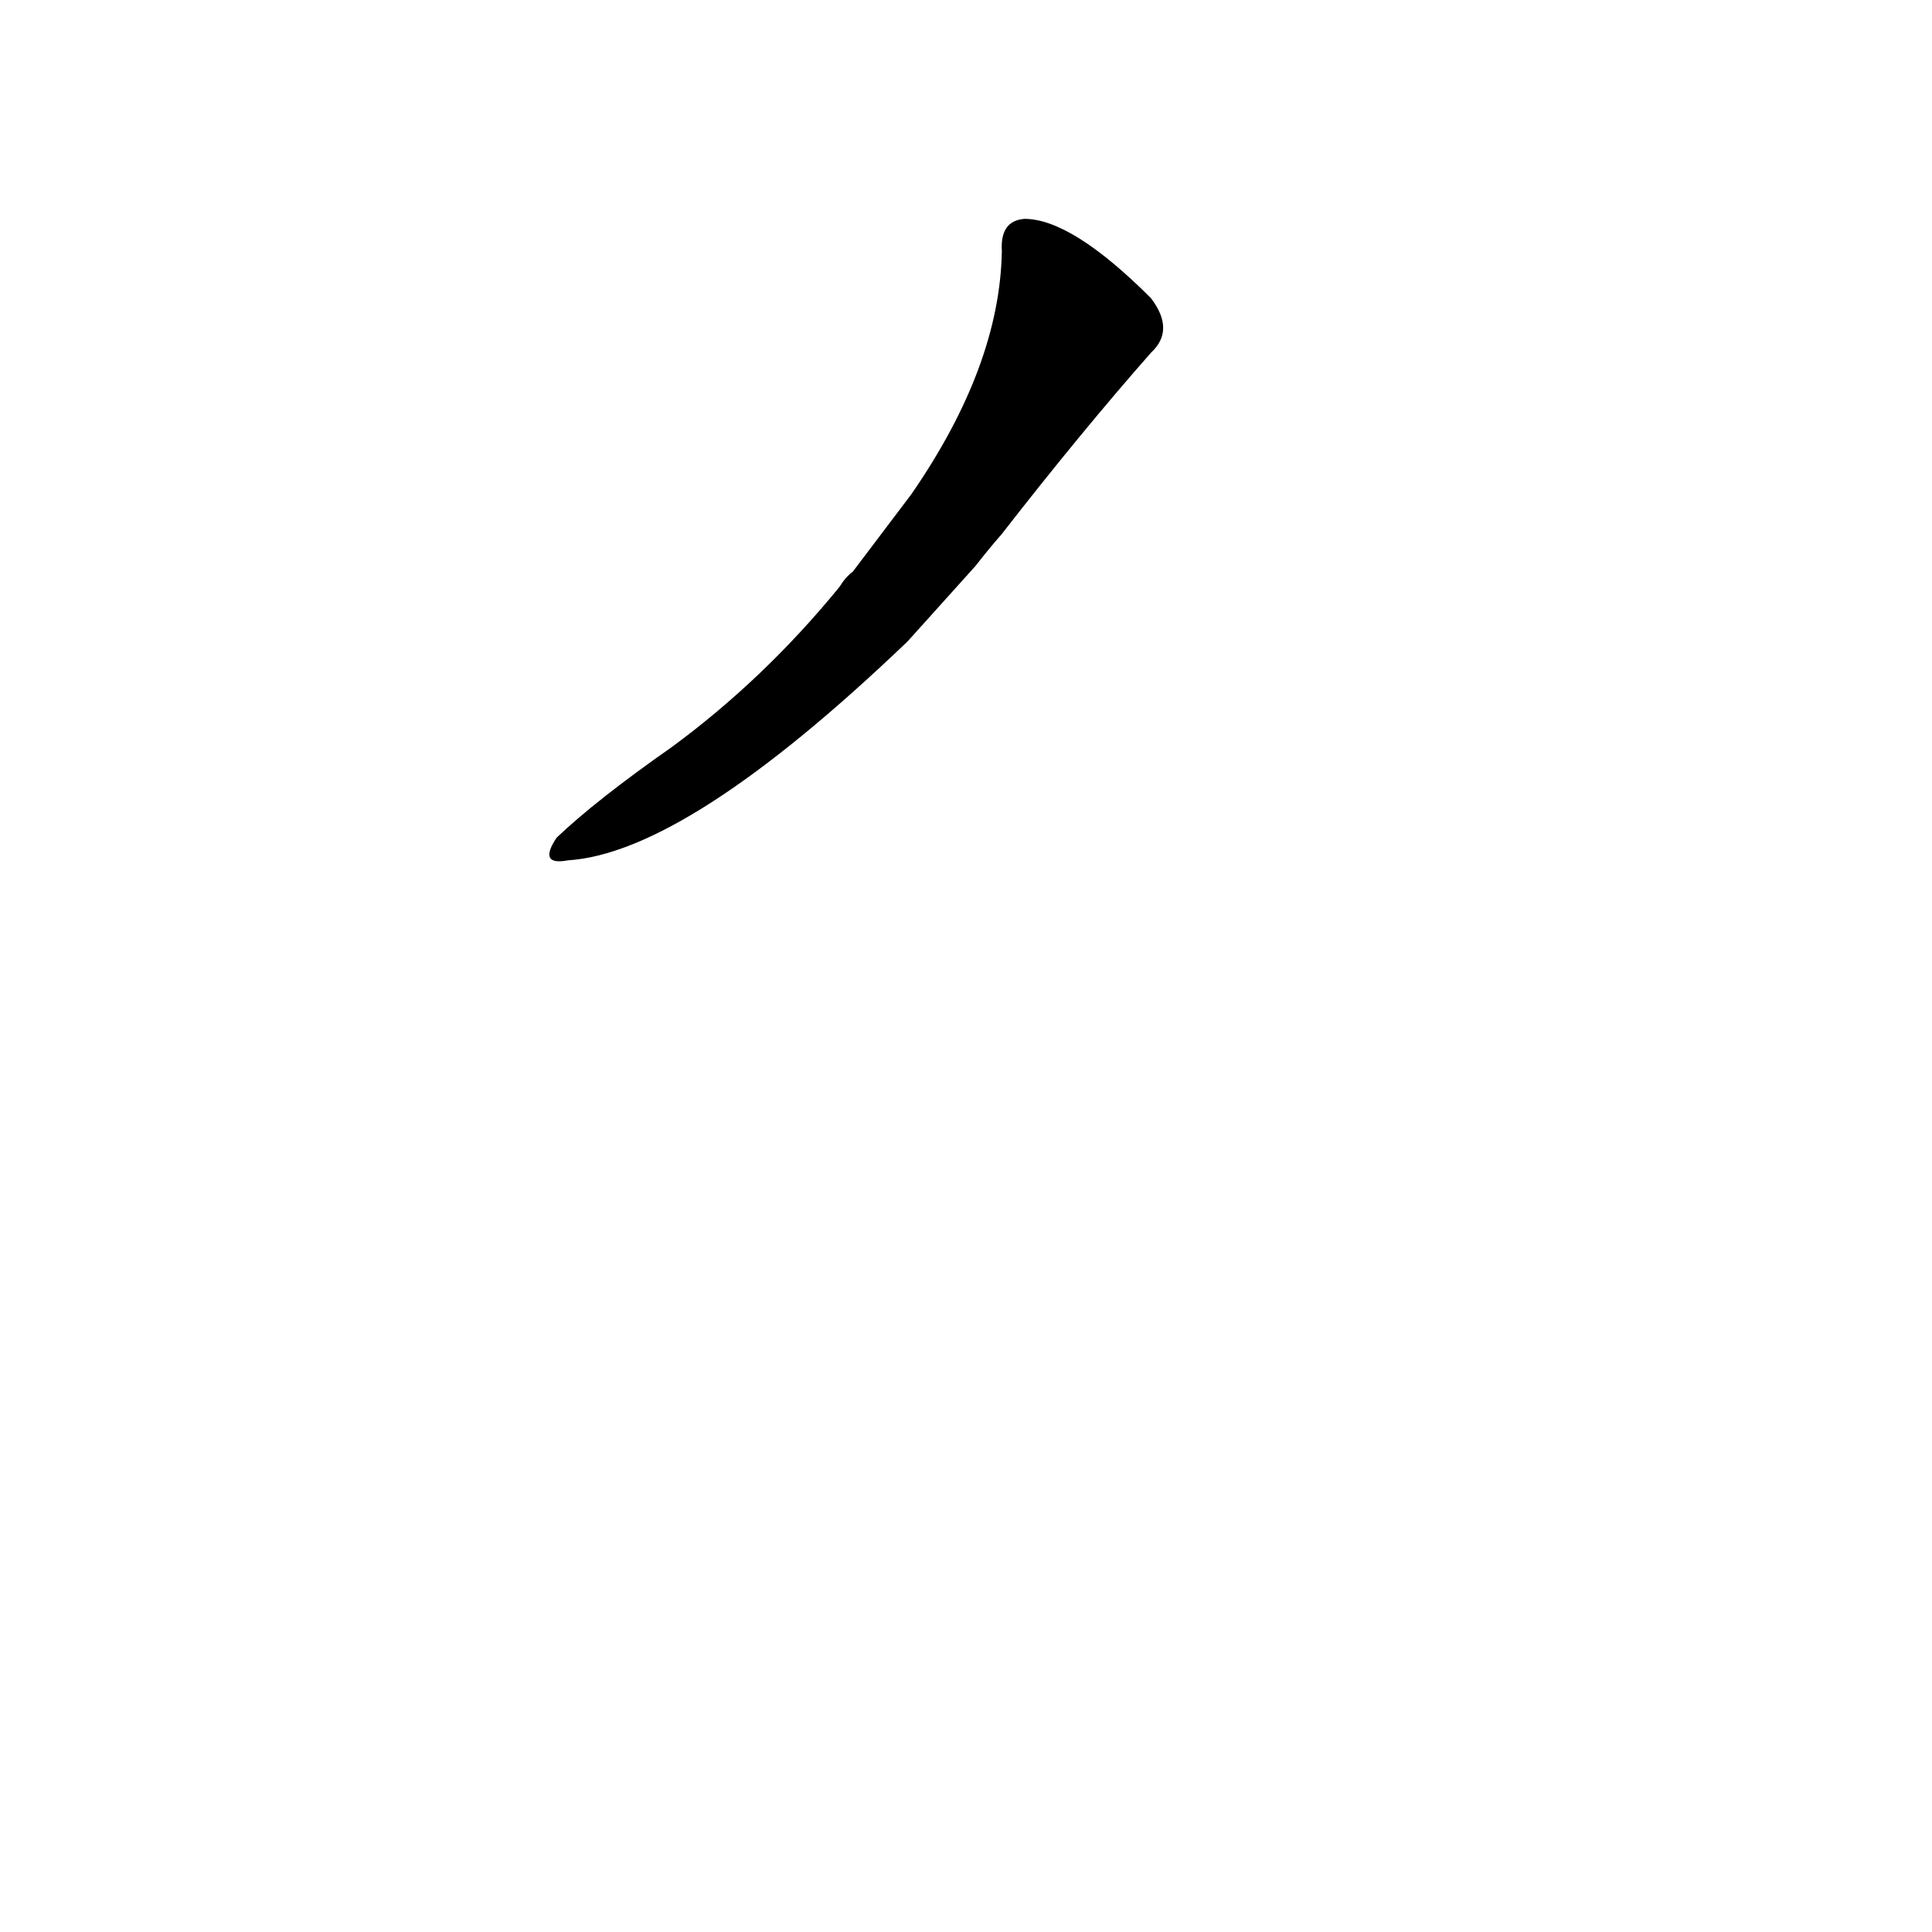 <?xml version='1.0' encoding='utf-8'?>
<svg xmlns="http://www.w3.org/2000/svg" version="1.1" viewBox="0 0 1024 1024"><g transform="scale(1, -1) translate(0, -900)"><path d="M 517 600 Q 524 609 531 617 Q 573 671 610 713 Q 623 725 610 742 Q 568 784 543 784 Q 530 783 531 767 Q 530 706 483 638 L 452 597 Q 448 594 445 589 Q 405 540 356 504 Q 316 476 295 456 Q 285 441 301 444 Q 364 448 481 560 L 517 600 Z" fill="black" /></g></svg>